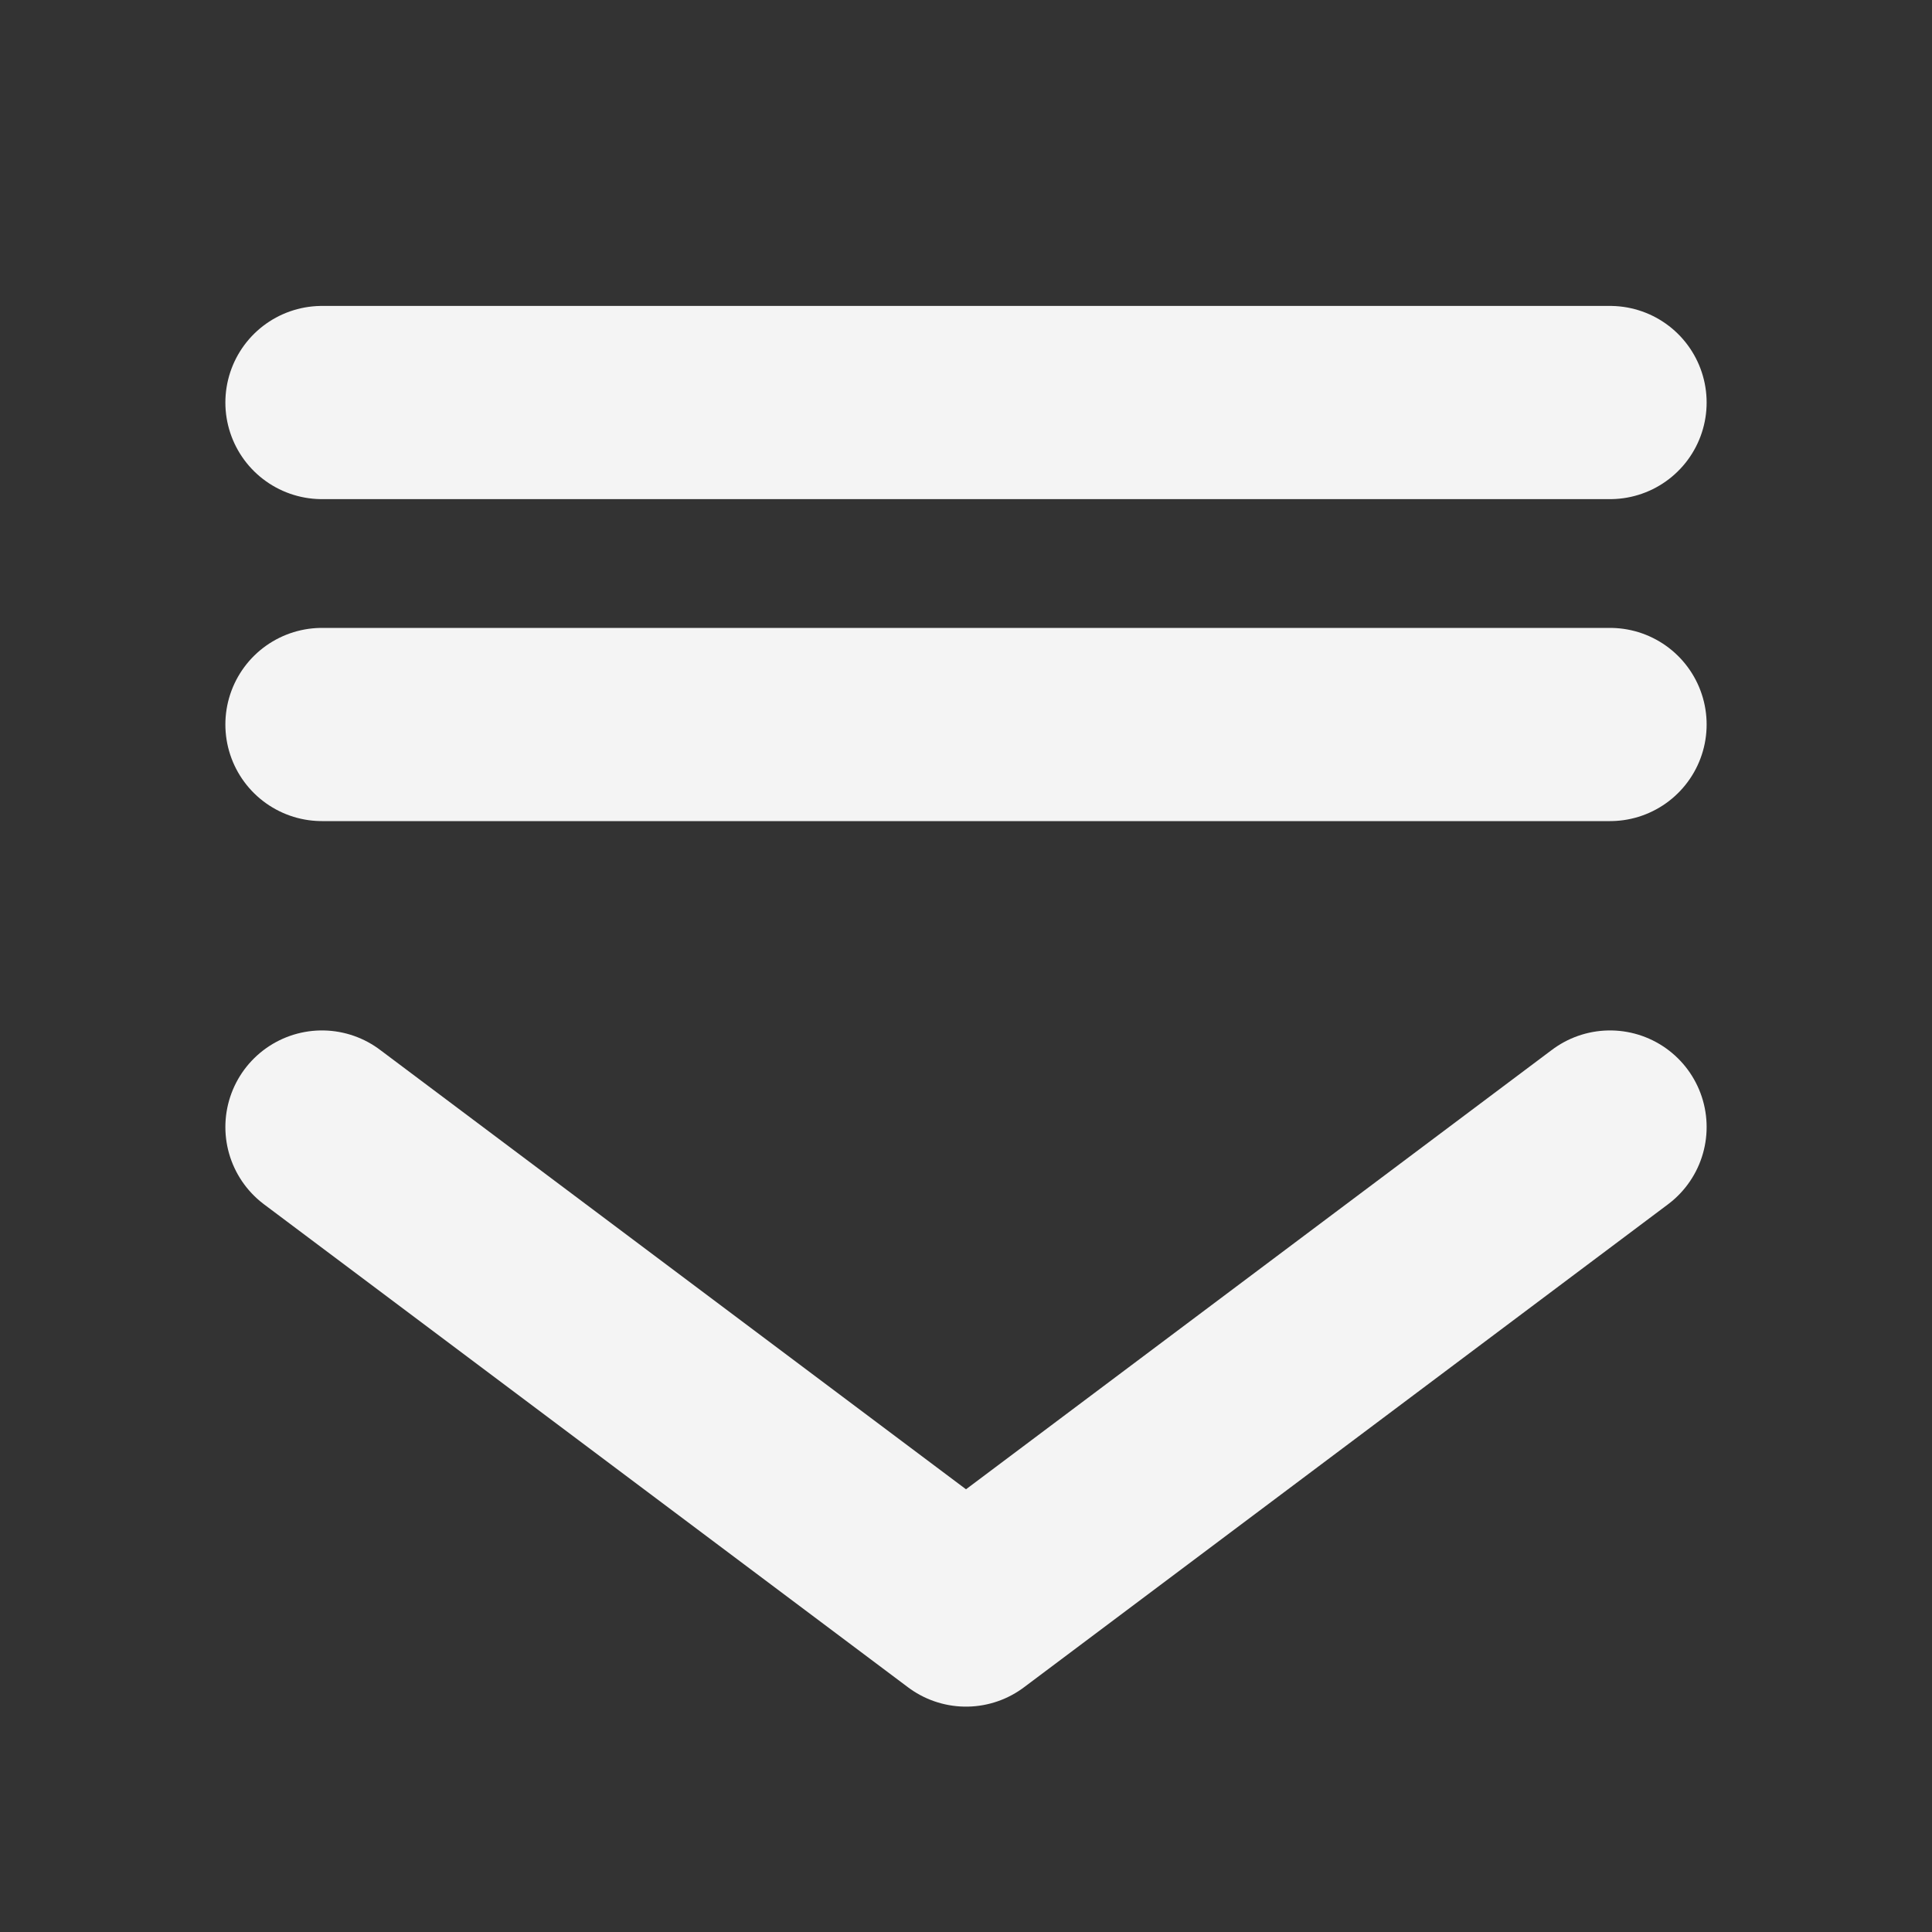 <svg width="20" height="20" viewBox="0 0 20 20" fill="none" xmlns="http://www.w3.org/2000/svg">
<rect x="0" y="0" width="20" height="20" fill="#333333" stroke="none"/>
<g id="icon-park-outline:drop-down-list">
<g id="Group">
<path id="Vector" d="M16.667 11.667L10 16.667L3.333 11.667" stroke="#F4F4F4" stroke-width="2" stroke-linecap="round" stroke-linejoin="round"/>
<path id="Vector_2" d="M3.333 4.167H16.667M3.333 7.5H16.667" stroke="#F4F4F4" stroke-width="2" stroke-linecap="round"/>
</g>
</g>
</svg>
